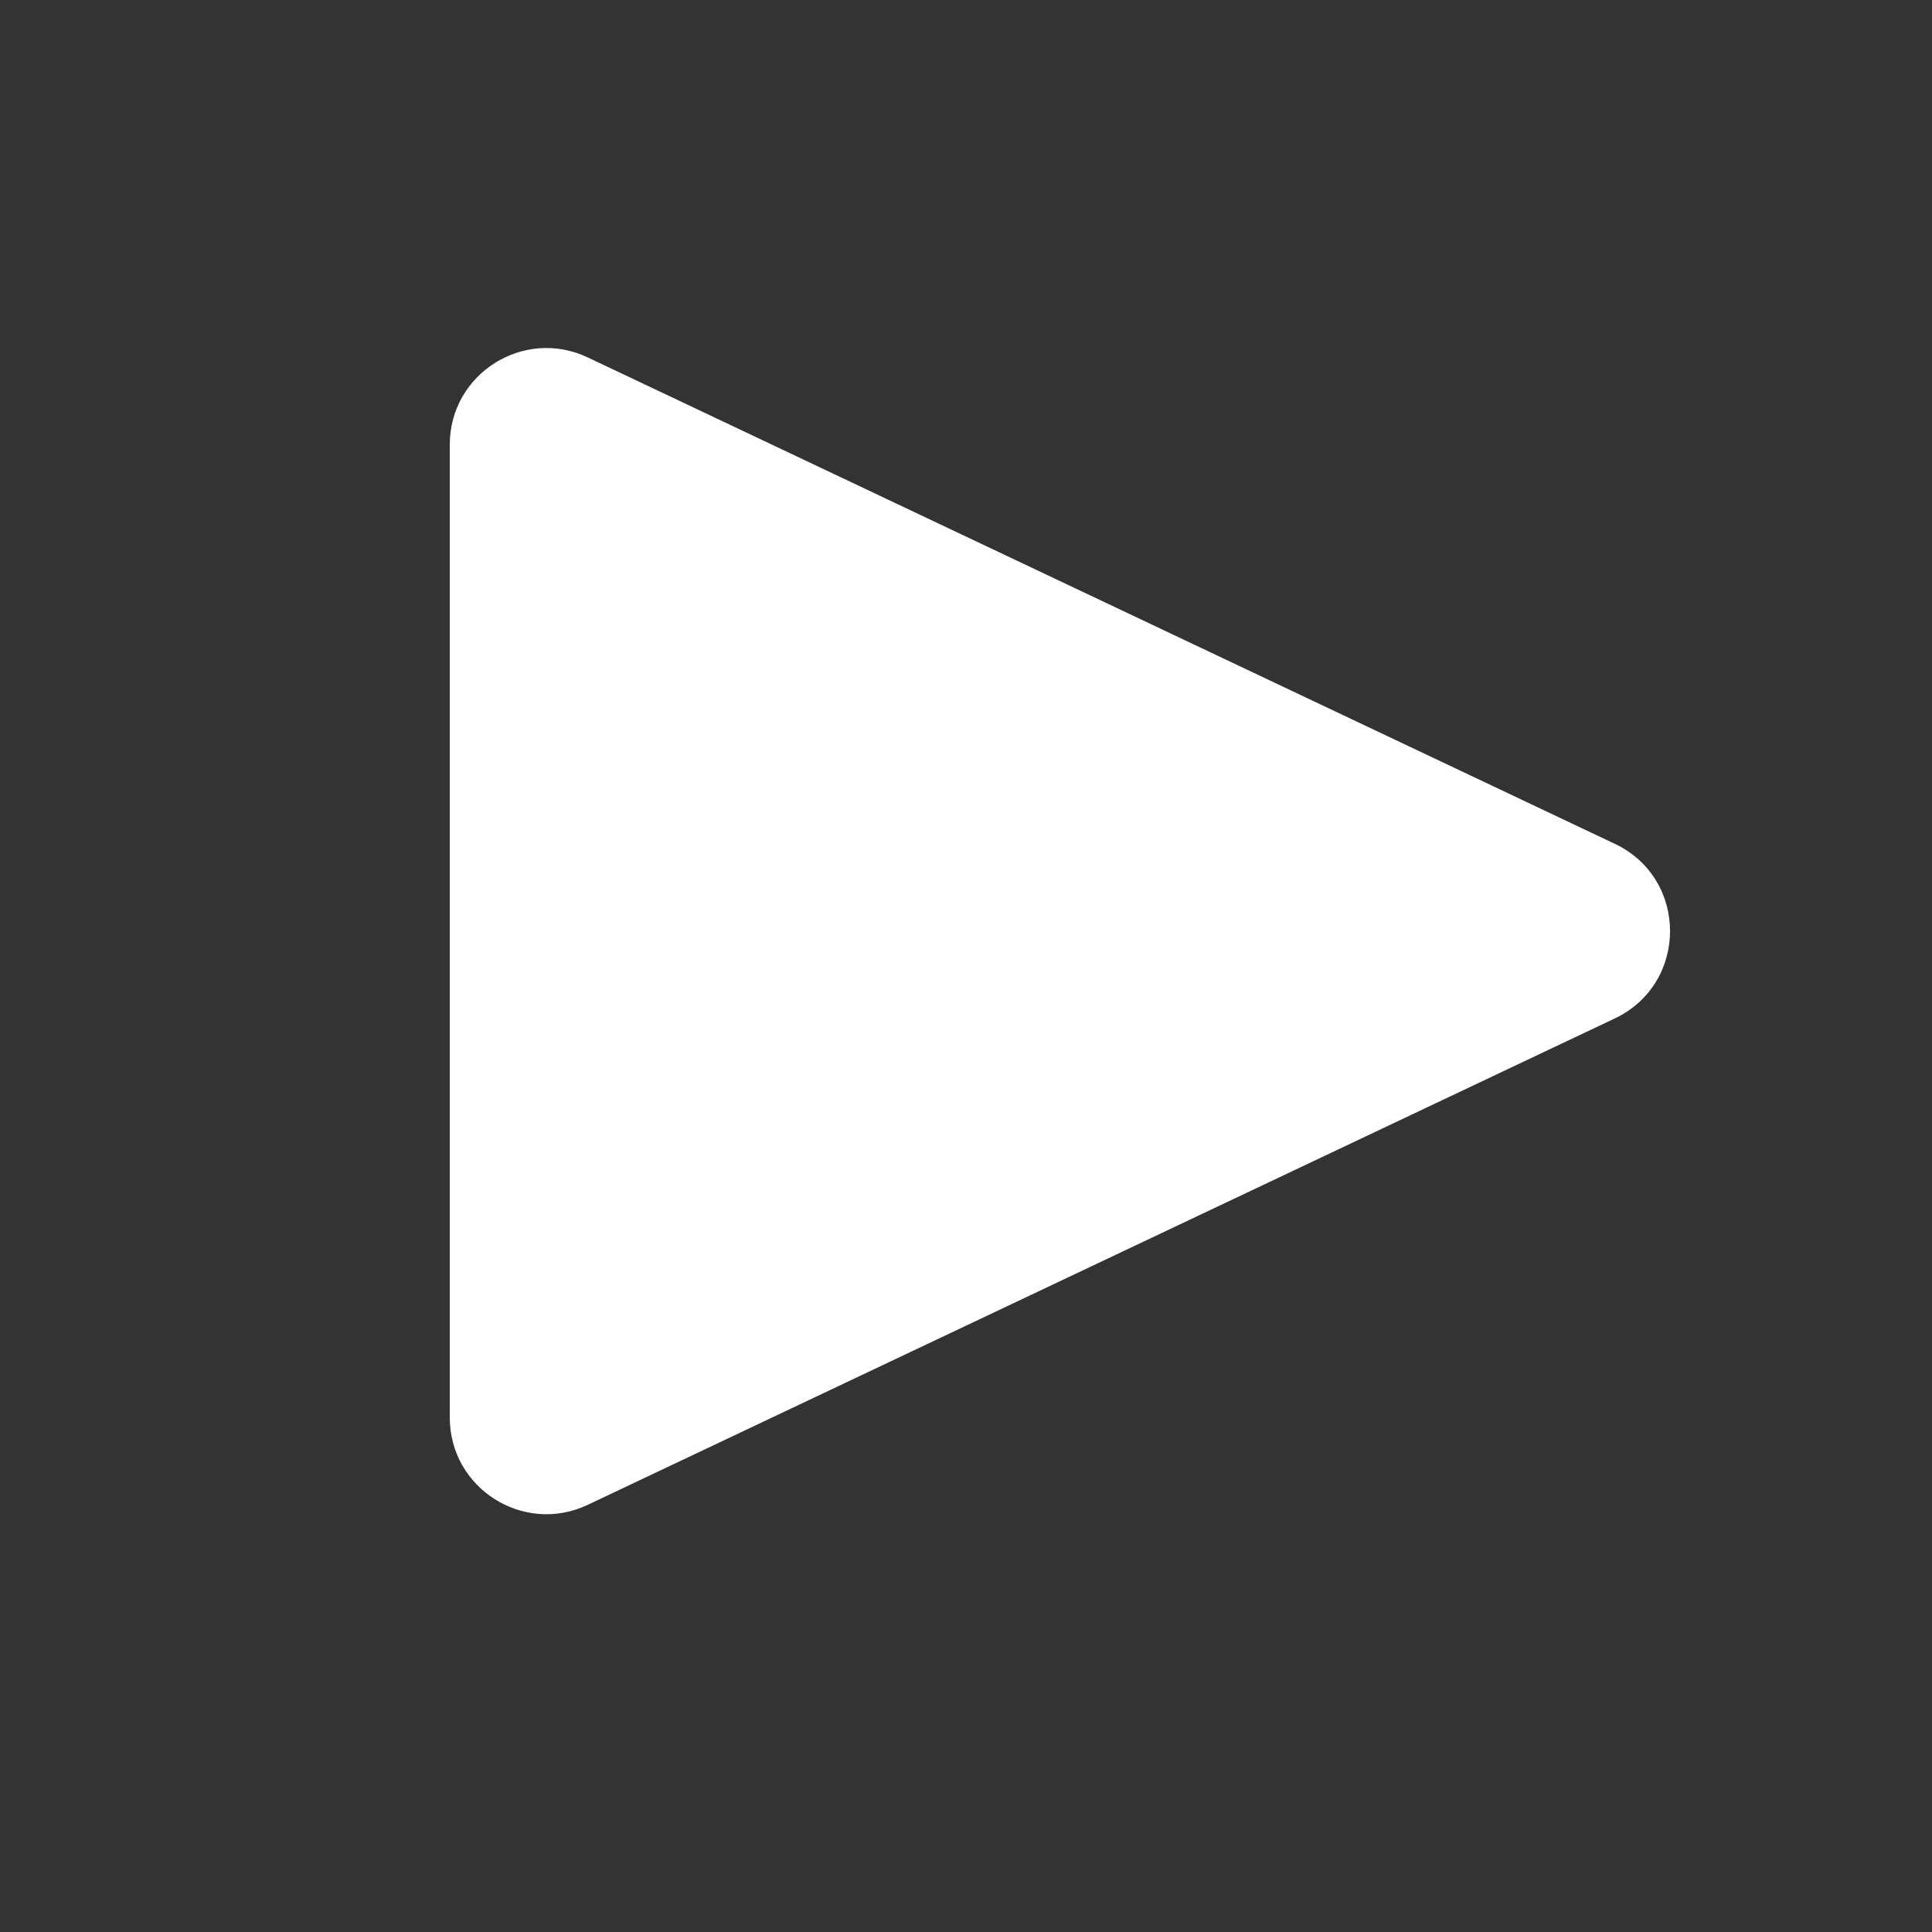 <svg width="20" height="20" viewBox="0 0 20 20" fill="none" xmlns="http://www.w3.org/2000/svg">
<rect x="0" y="0" width="20" height="20" fill="#333333" stroke="none"/>
<g clip-path="url(#clip0_243_329)">
<path d="M16.716 8.735C17.479 9.096 17.479 10.181 16.716 10.543L6.084 15.578C5.421 15.892 4.656 15.408 4.656 14.674L4.656 4.603C4.656 3.869 5.421 3.386 6.084 3.7L16.716 8.735Z" fill="white"/>
</g>
<defs>
<clipPath id="clip0_243_329">
<rect width="20" height="20" fill="white"/>
</clipPath>
</defs>
</svg>

